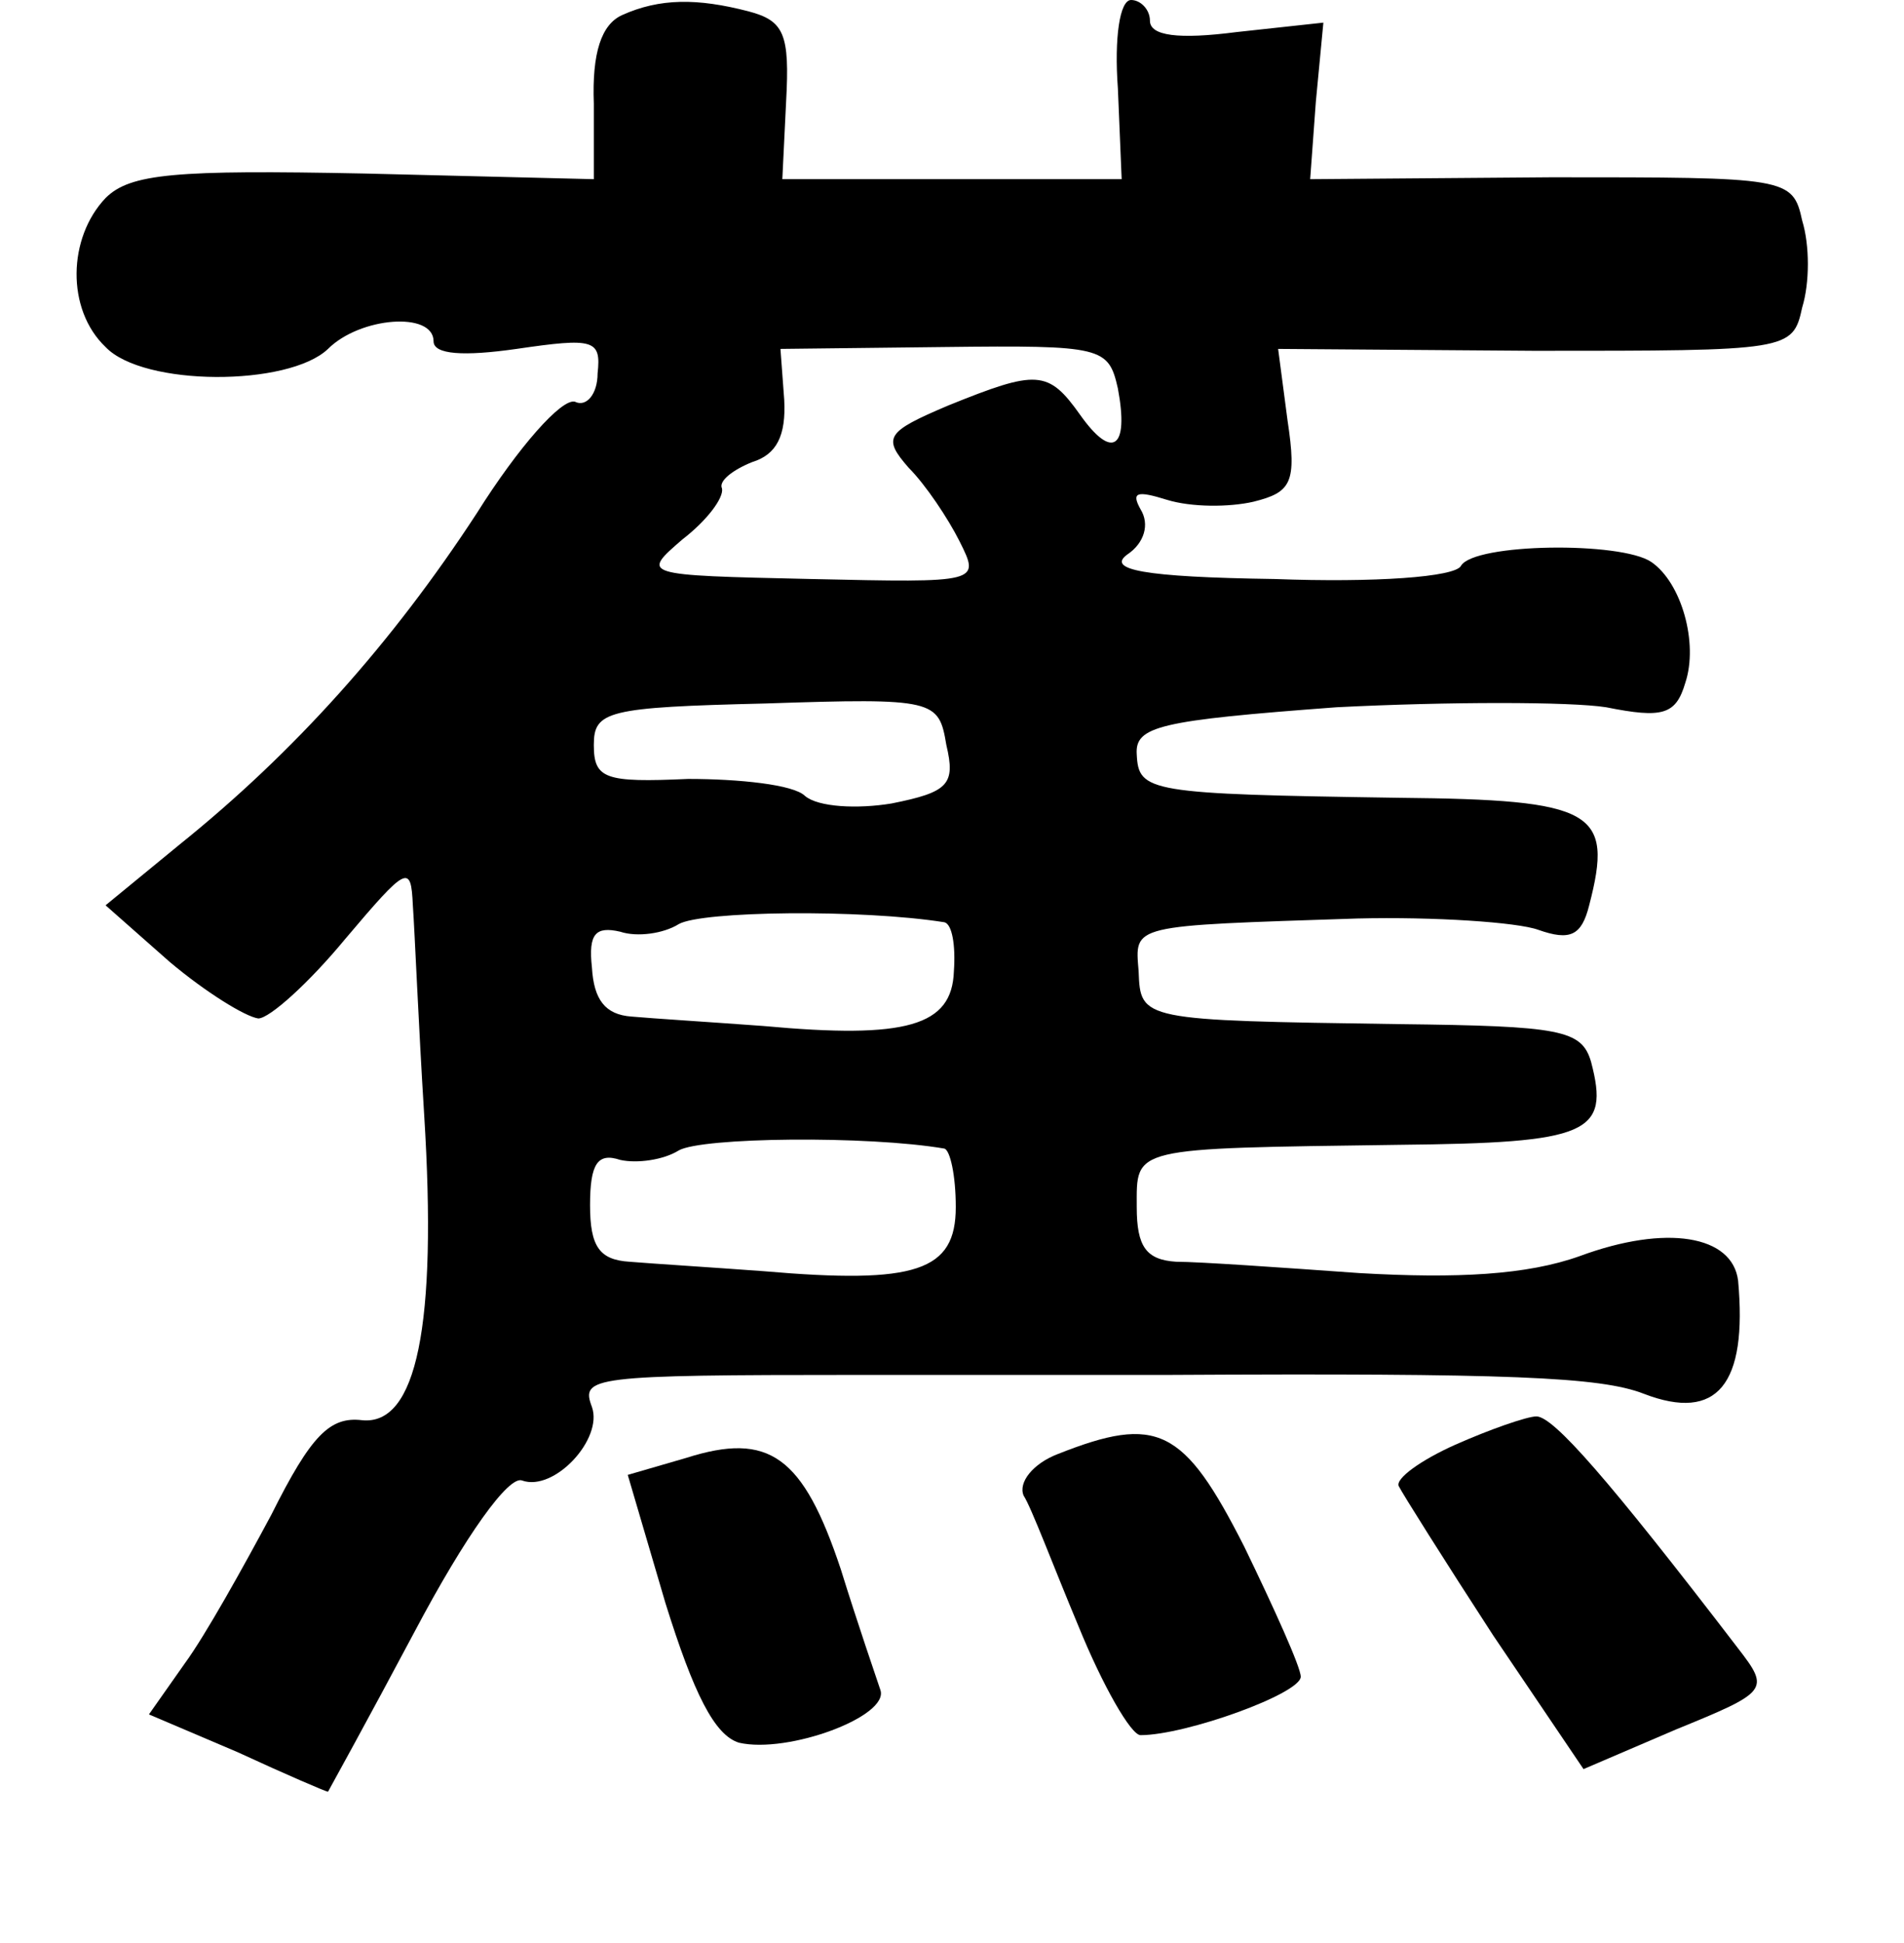 <?xml version="1.0" standalone="no"?>
<!DOCTYPE svg PUBLIC "-//W3C//DTD SVG 20010904//EN"
 "http://www.w3.org/TR/2001/REC-SVG-20010904/DTD/svg10.dtd">
<svg version="1.0" xmlns="http://www.w3.org/2000/svg"
 width="101pt" height="103pt" viewBox="0 0 101 103"
 preserveAspectRatio="xMidYMid meet">
<g transform="translate(0,103) scale(0.1,-0.1)"
fill="#000000" stroke="none">
<path d="M330 1022 c-11 -5 -16 -20 -15 -47 l0 -40 -122 3 c-100 2 -124 0
-137 -13 -20 -21 -21 -59 0 -79 20 -21 97 -21 118 -1 17 17 56 20 56 4 0 -7
16 -8 44 -4 41 6 45 5 43 -13 0 -11 -6 -18 -12 -15 -7 2 -30 -24 -52 -59 -45
-69 -97 -127 -158 -176 l-39 -32 34 -30 c19 -16 40 -29 47 -30 6 0 27 19 46
42 33 39 35 40 36 18 1 -14 3 -63 6 -111 7 -112 -4 -165 -33 -162 -17 2 -27
-8 -48 -50 -15 -28 -35 -64 -46 -79 l-19 -27 47 -20 c26 -12 47 -21 48 -21 0
0 21 38 46 85 27 51 50 83 57 80 17 -6 43 22 37 39 -6 16 -1 17 141 17 55 0
129 0 165 0 180 1 229 -1 252 -10 39 -15 55 5 50 60 -3 24 -38 30 -84 13 -28
-10 -65 -12 -117 -9 -42 3 -85 6 -97 6 -16 1 -21 8 -21 29 0 32 -4 31 139 33
101 1 112 6 102 44 -5 17 -16 19 -102 20 -137 2 -137 2 -138 28 -2 25 -5 24
116 28 41 1 85 -2 96 -6 17 -6 23 -3 27 13 13 50 3 56 -101 57 -133 2 -138 3
-139 23 -1 15 12 18 106 25 59 3 124 3 143 0 30 -6 37 -4 42 13 7 21 -2 53
-18 64 -16 11 -94 10 -101 -2 -3 -6 -46 -9 -99 -7 -70 1 -89 5 -78 13 9 6 12
16 7 24 -5 9 -2 10 14 5 13 -4 33 -4 46 -1 20 5 23 10 18 43 l-5 38 136 -1
c135 0 137 0 142 23 4 13 4 33 0 46 -5 23 -8 23 -133 23 l-128 -1 3 41 4 42
-46 -5 c-31 -4 -46 -2 -46 6 0 6 -5 11 -10 11 -6 0 -9 -20 -7 -47 l2 -48 -90
0 -90 0 2 41 c2 36 -1 43 -20 48 -27 7 -47 7 -67 -2z m263 -198 c6 -32 -3 -38
-20 -14 -17 24 -23 24 -70 5 -33 -14 -35 -17 -21 -33 9 -9 21 -27 27 -39 11
-22 11 -22 -79 -20 -90 2 -90 2 -68 21 13 10 22 22 21 27 -2 4 6 10 16 14 13
4 18 14 17 33 l-2 27 87 1 c84 1 87 0 92 -22z m-91 -189 c5 -21 1 -25 -29 -31
-18 -3 -39 -2 -46 4 -6 6 -35 9 -62 9 -44 -2 -50 0 -50 18 0 18 7 20 91 22 90
3 92 2 96 -22z m-1 -94 c4 -1 6 -12 5 -26 -1 -29 -25 -36 -101 -29 -27 2 -59
4 -70 5 -14 1 -20 9 -21 26 -2 18 2 22 15 19 9 -3 23 -1 31 4 12 7 97 8 141 1z
m0 -120 c3 -1 6 -14 6 -31 0 -34 -21 -41 -102 -34 -27 2 -59 4 -71 5 -16 1
-21 8 -21 30 0 22 4 28 16 24 9 -2 23 0 31 5 12 7 100 8 141 1z"/>
<path d="M772 264 c-18 -8 -32 -18 -30 -22 2 -4 24 -39 50 -79 l48 -71 49 21
c49 20 50 21 33 43 -69 90 -98 123 -107 123 -5 0 -25 -7 -43 -15z"/>
<path d="M364 257 l-31 -9 20 -68 c15 -48 26 -70 39 -74 26 -6 80 14 75 28 -2
6 -12 35 -21 64 -20 60 -38 73 -82 59z"/>
<path d="M561 259 c-13 -5 -21 -15 -18 -22 4 -6 16 -38 29 -69 13 -32 28 -58
33 -58 24 0 85 22 85 31 0 5 -14 36 -30 69 -32 63 -46 70 -99 49z"/>
</g>
</svg>
